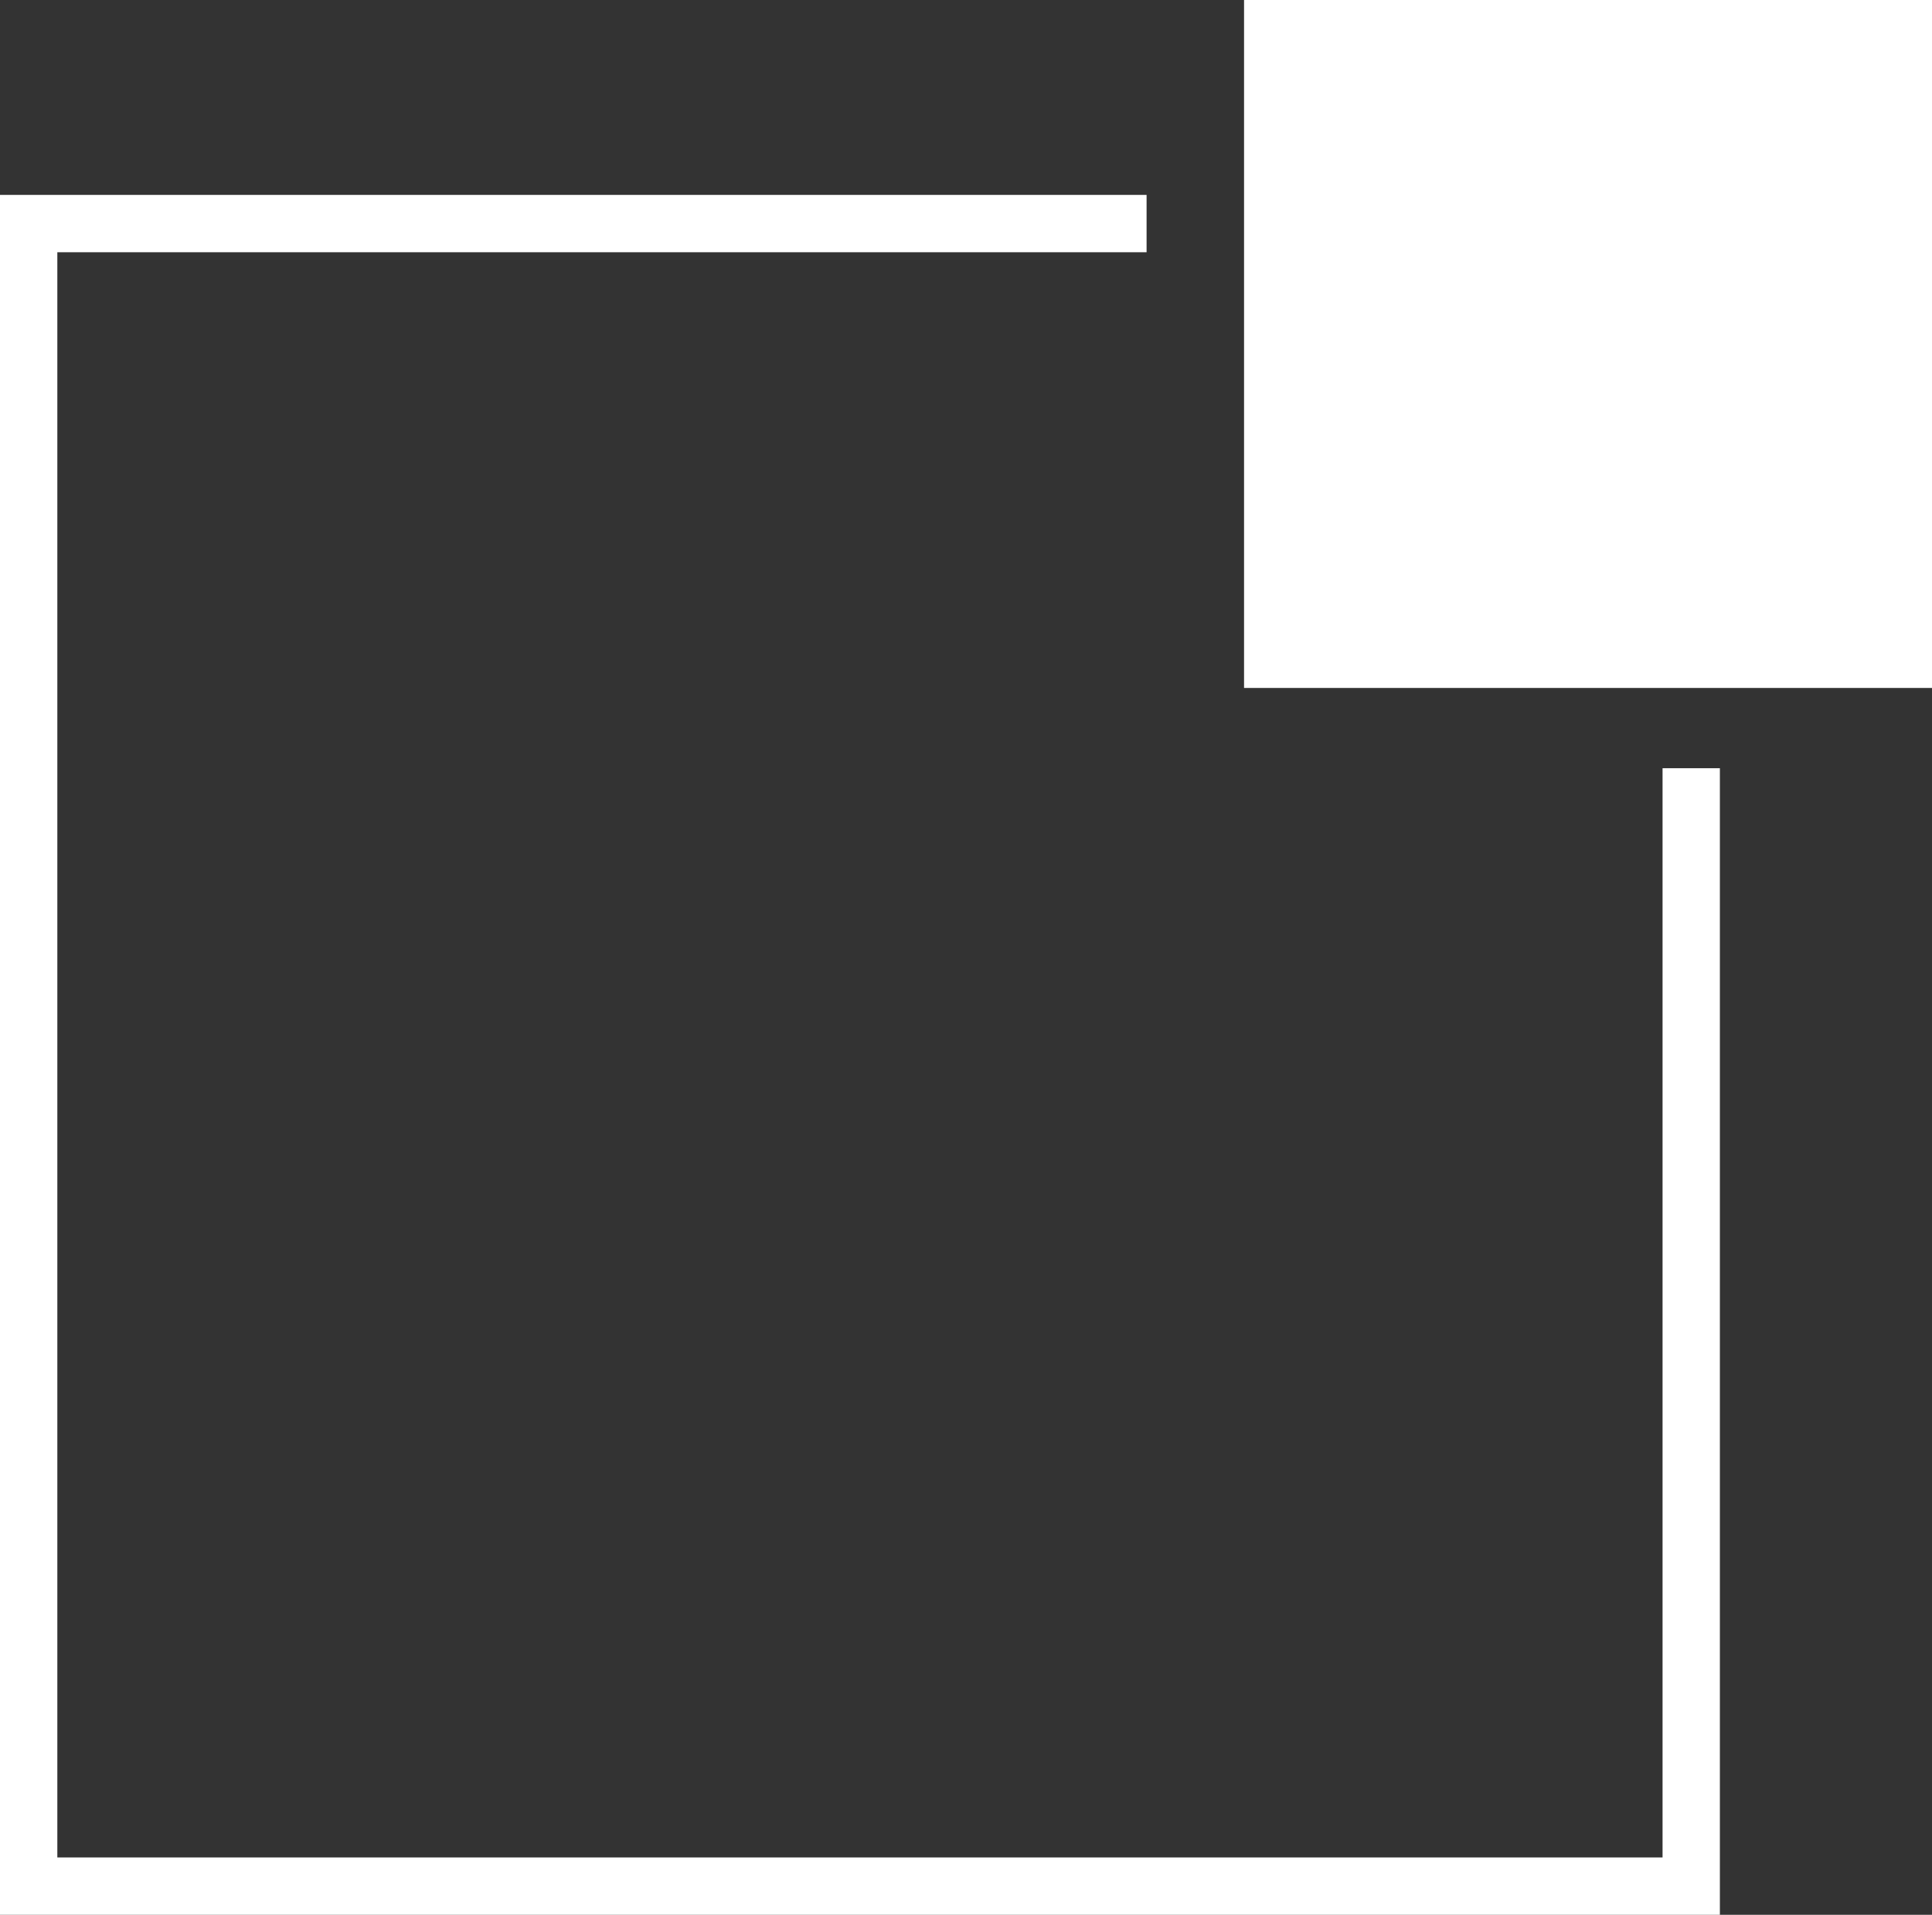 <!-- Generator: Adobe Illustrator 19.0.0, SVG Export Plug-In  -->
<svg version="1.1"
	 xmlns="http://www.w3.org/2000/svg" xmlns:xlink="http://www.w3.org/1999/xlink" xmlns:a="http://ns.adobe.com/AdobeSVGViewerExtensions/3.0/"
	 x="0px" y="0px" width="337px" height="334px" viewBox="0 0 337 334" style="enable-background:new 0 0 337 334;"
	 xml:space="preserve">
<rect x="0" y="0" width="337" height="334" fill="#333333" stroke="none"/>
<style type="text/css">
	.st0{fill:#FFFFFF;}
</style>
<defs>
</defs>
<g id="XMLID_15_">
	<polygon id="XMLID_17_" class="st0" points="290,324 10,324 10,44 200,44 200,34 10,34 0,34 0,44 0,324 0,334 10,334 290,334 
		300,334 300,324 300,134 290,134 	"/>
	<rect id="XMLID_16_" x="217" class="st0" width="120" height="120"/>
</g>
</svg>
